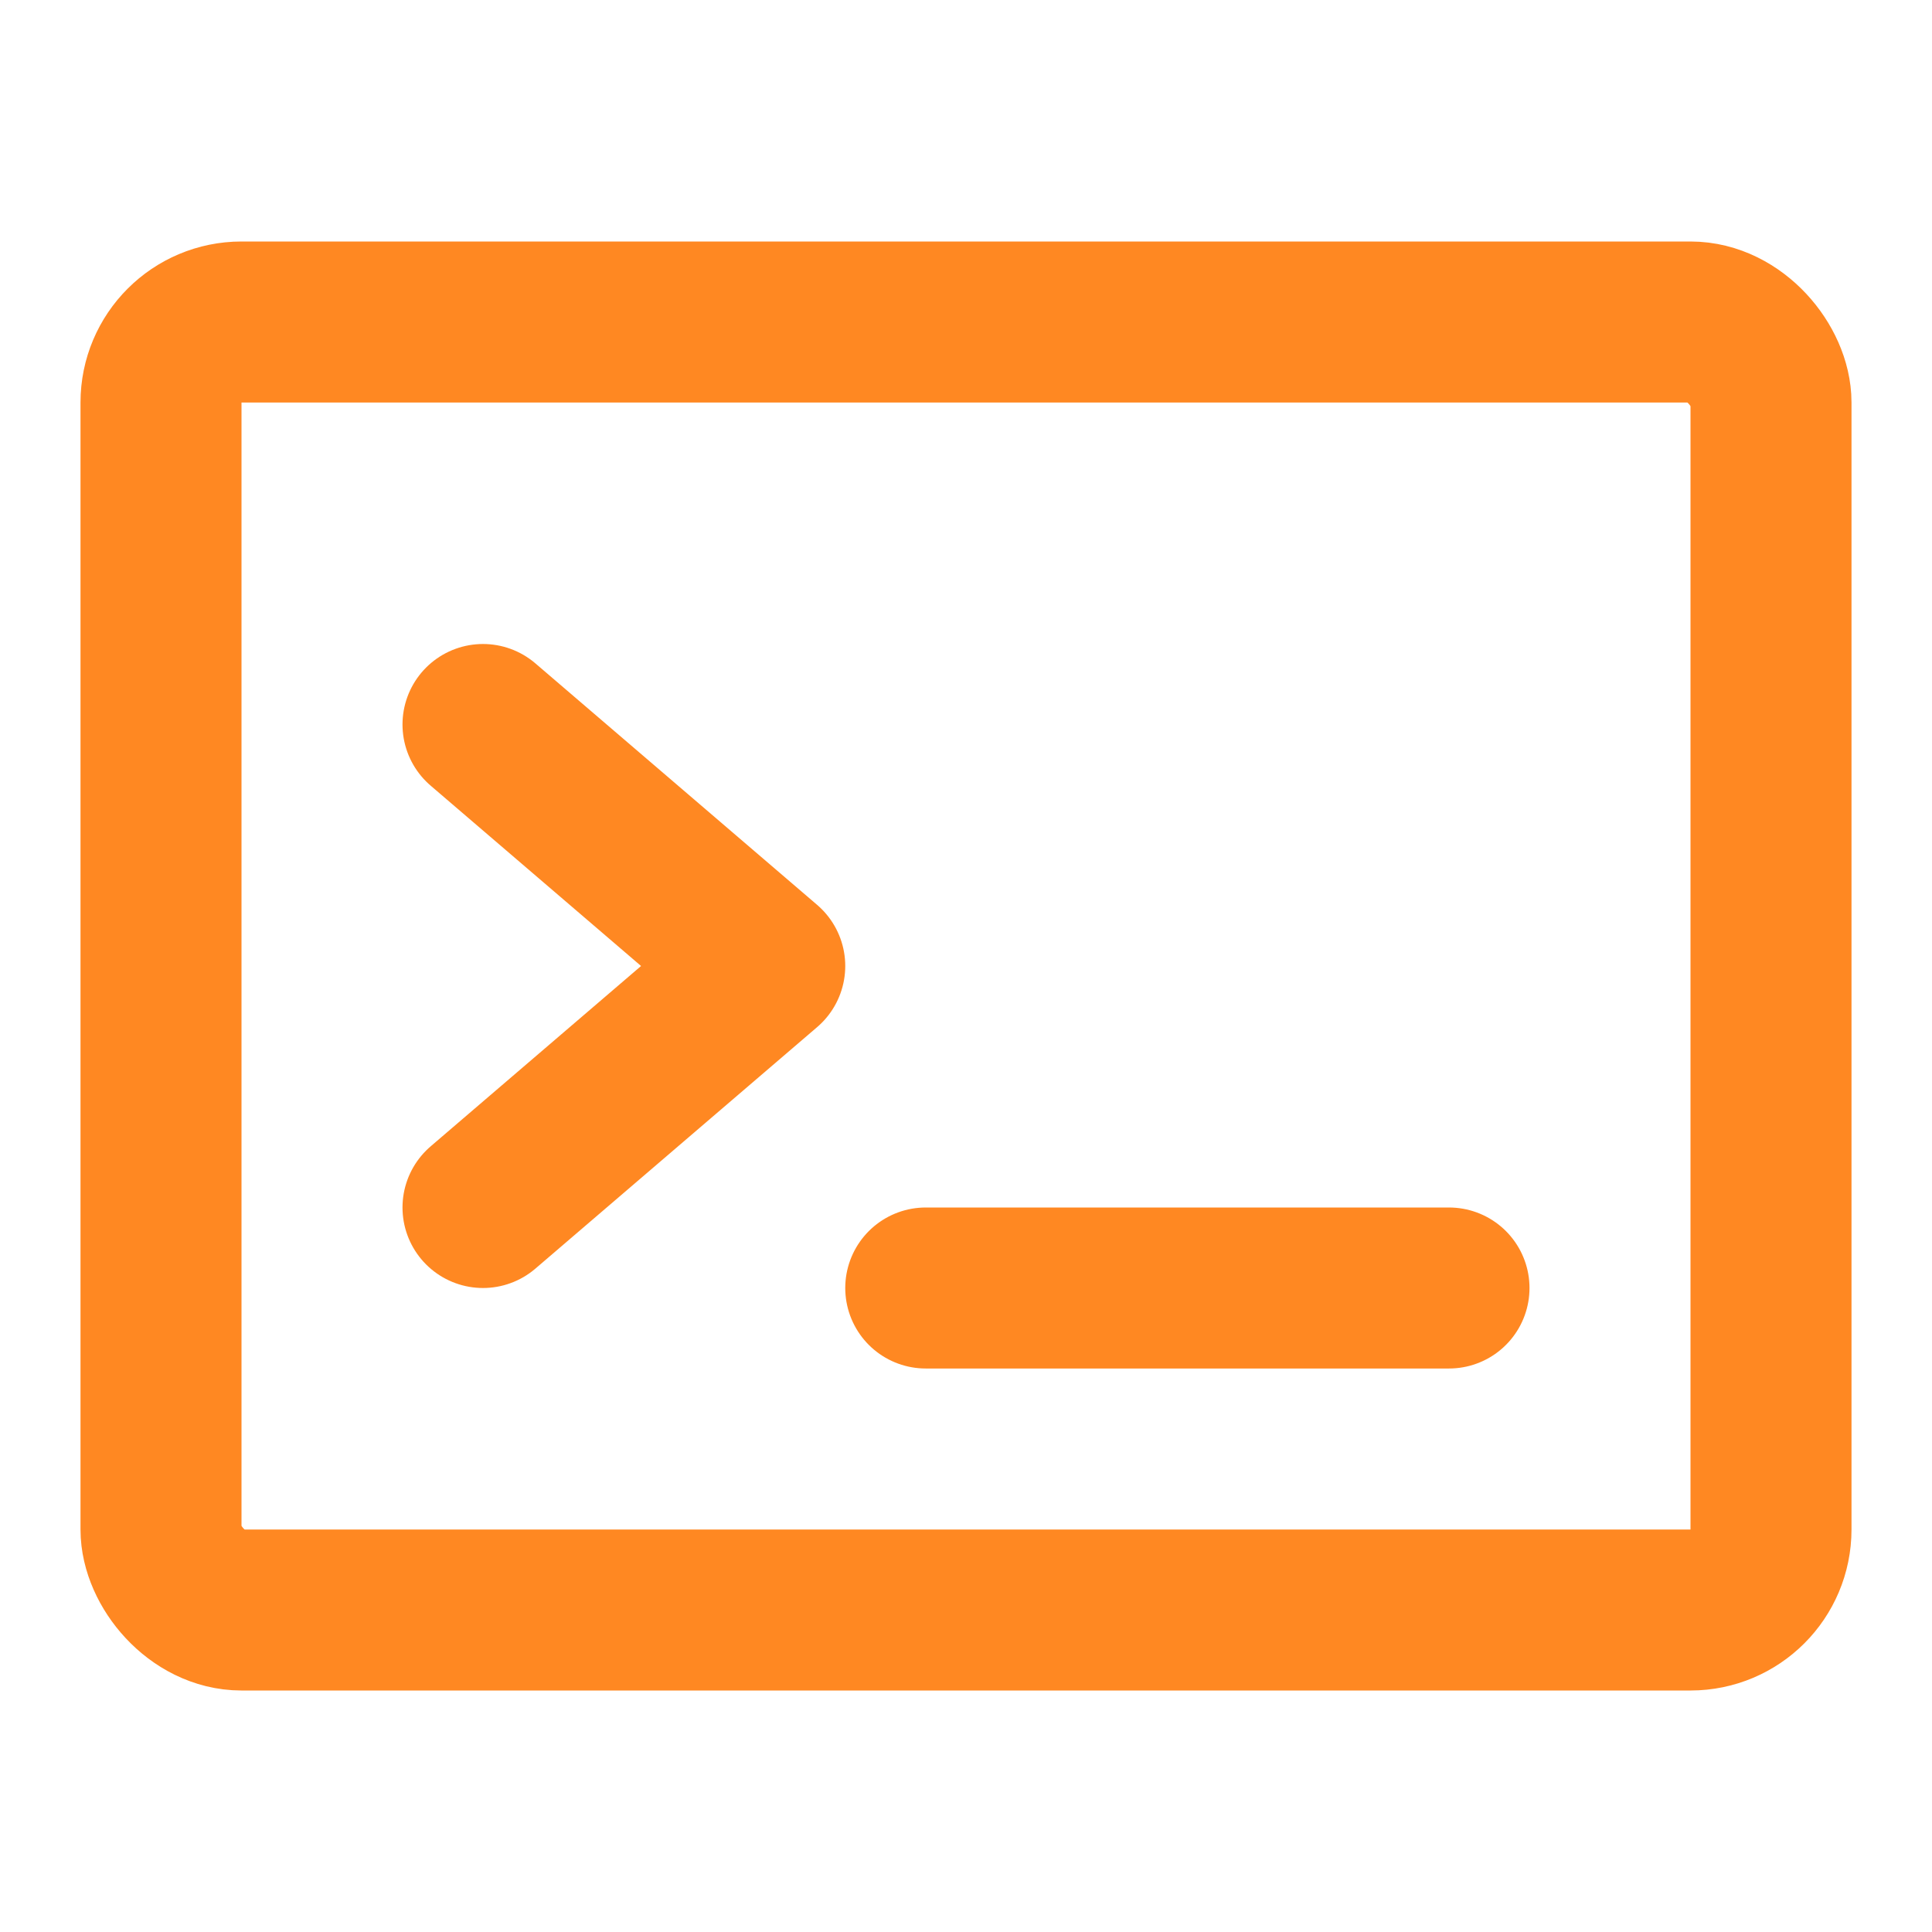 <svg xmlns="http://www.w3.org/2000/svg" width="1em" height="1em" preserveAspectRatio="xMidYMid meet" viewBox="0 0 48 48"><g fill="none" stroke="#f82" stroke-linejoin="round" stroke-width="4"><rect width="40" height="32" x="4" y="8" rx="2"/><path stroke-linecap="round" d="m12 18l7 6l-7 6m11 2h13"/></g></svg>